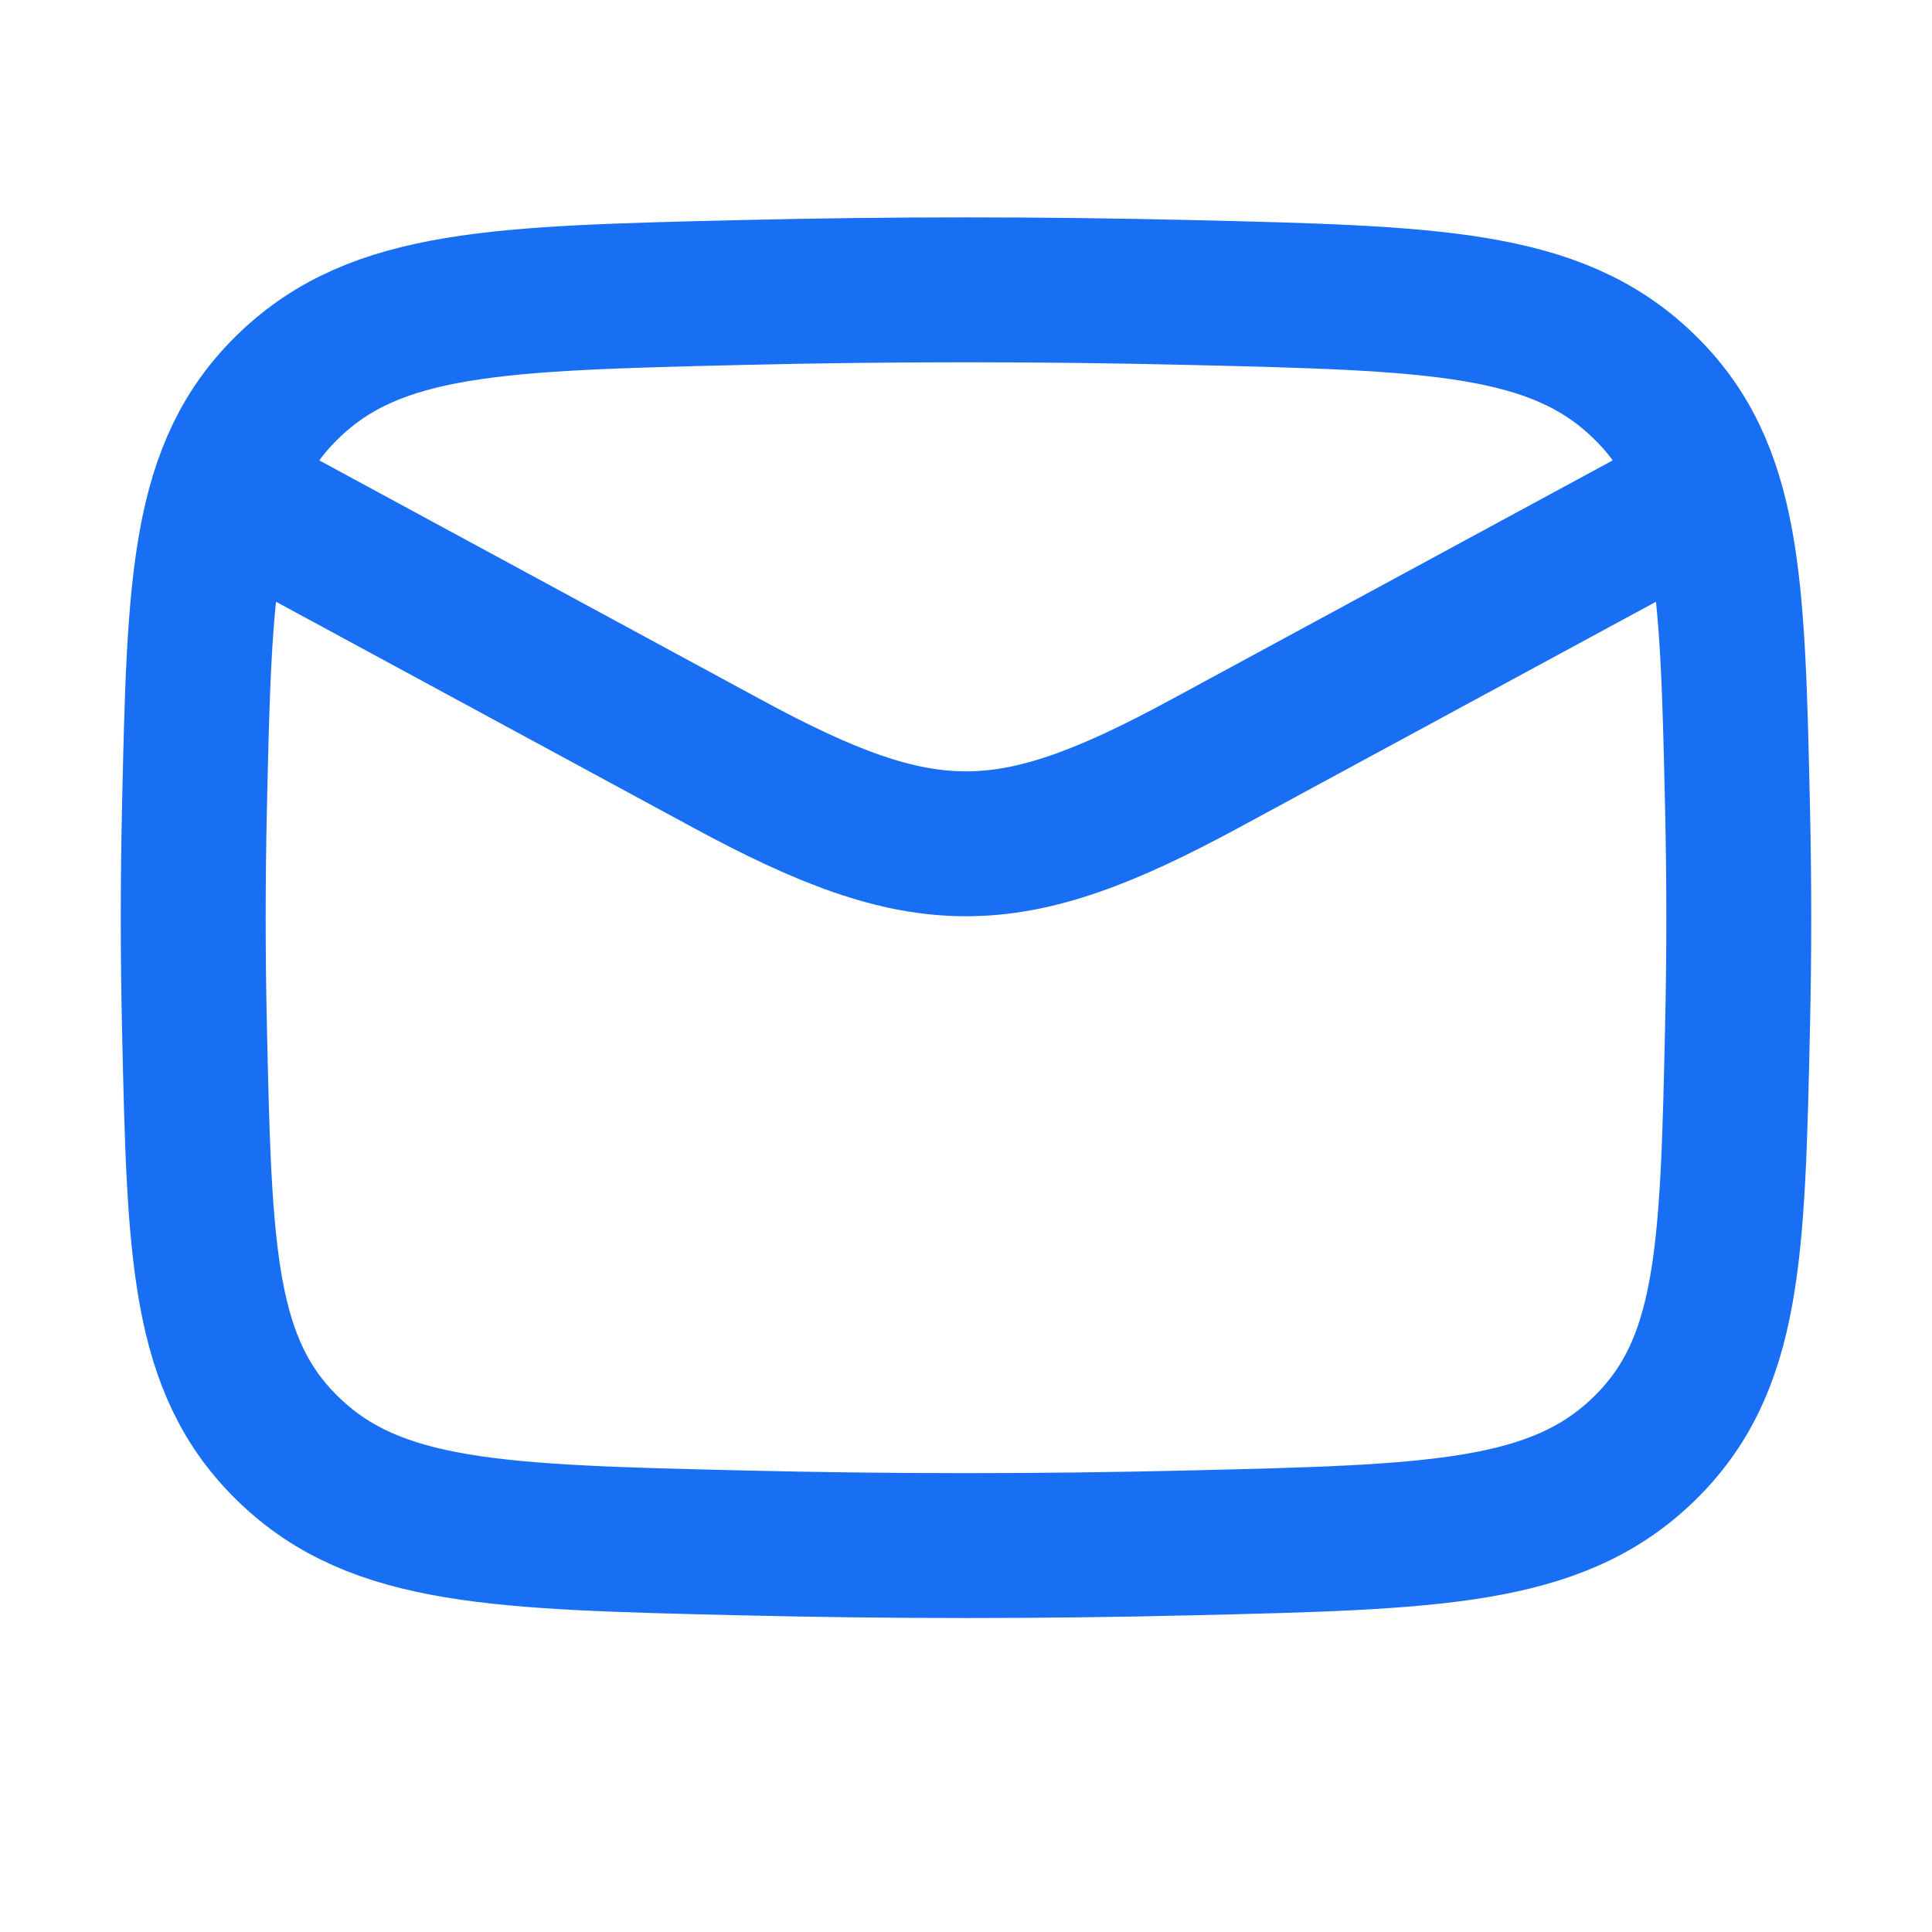 <svg width="20" height="20" viewBox="0 0 20 20" fill="none" xmlns="http://www.w3.org/2000/svg">
<path d="M2 4.912L7.53 7.907C9.569 9.011 10.431 9.011 12.47 7.907L18 4.912M2.013 10.628C2.065 12.973 2.091 14.145 2.996 15.013C3.901 15.881 5.16 15.912 7.679 15.972C9.231 16.009 10.768 16.009 12.321 15.972C14.84 15.912 16.099 15.881 17.004 15.013C17.909 14.145 17.935 12.973 17.987 10.628C18.004 9.875 18.004 9.125 17.987 8.372C17.935 6.027 17.909 4.855 17.004 3.987C16.099 3.119 14.84 3.088 12.321 3.028C10.768 2.991 9.231 2.991 7.679 3.028C5.16 3.088 3.901 3.119 2.996 3.987C2.091 4.855 2.065 6.027 2.013 8.372C1.996 9.125 1.996 9.875 2.013 10.628Z" stroke="#186FF3" stroke-width="1.5" stroke-linejoin="round"/>
</svg>
